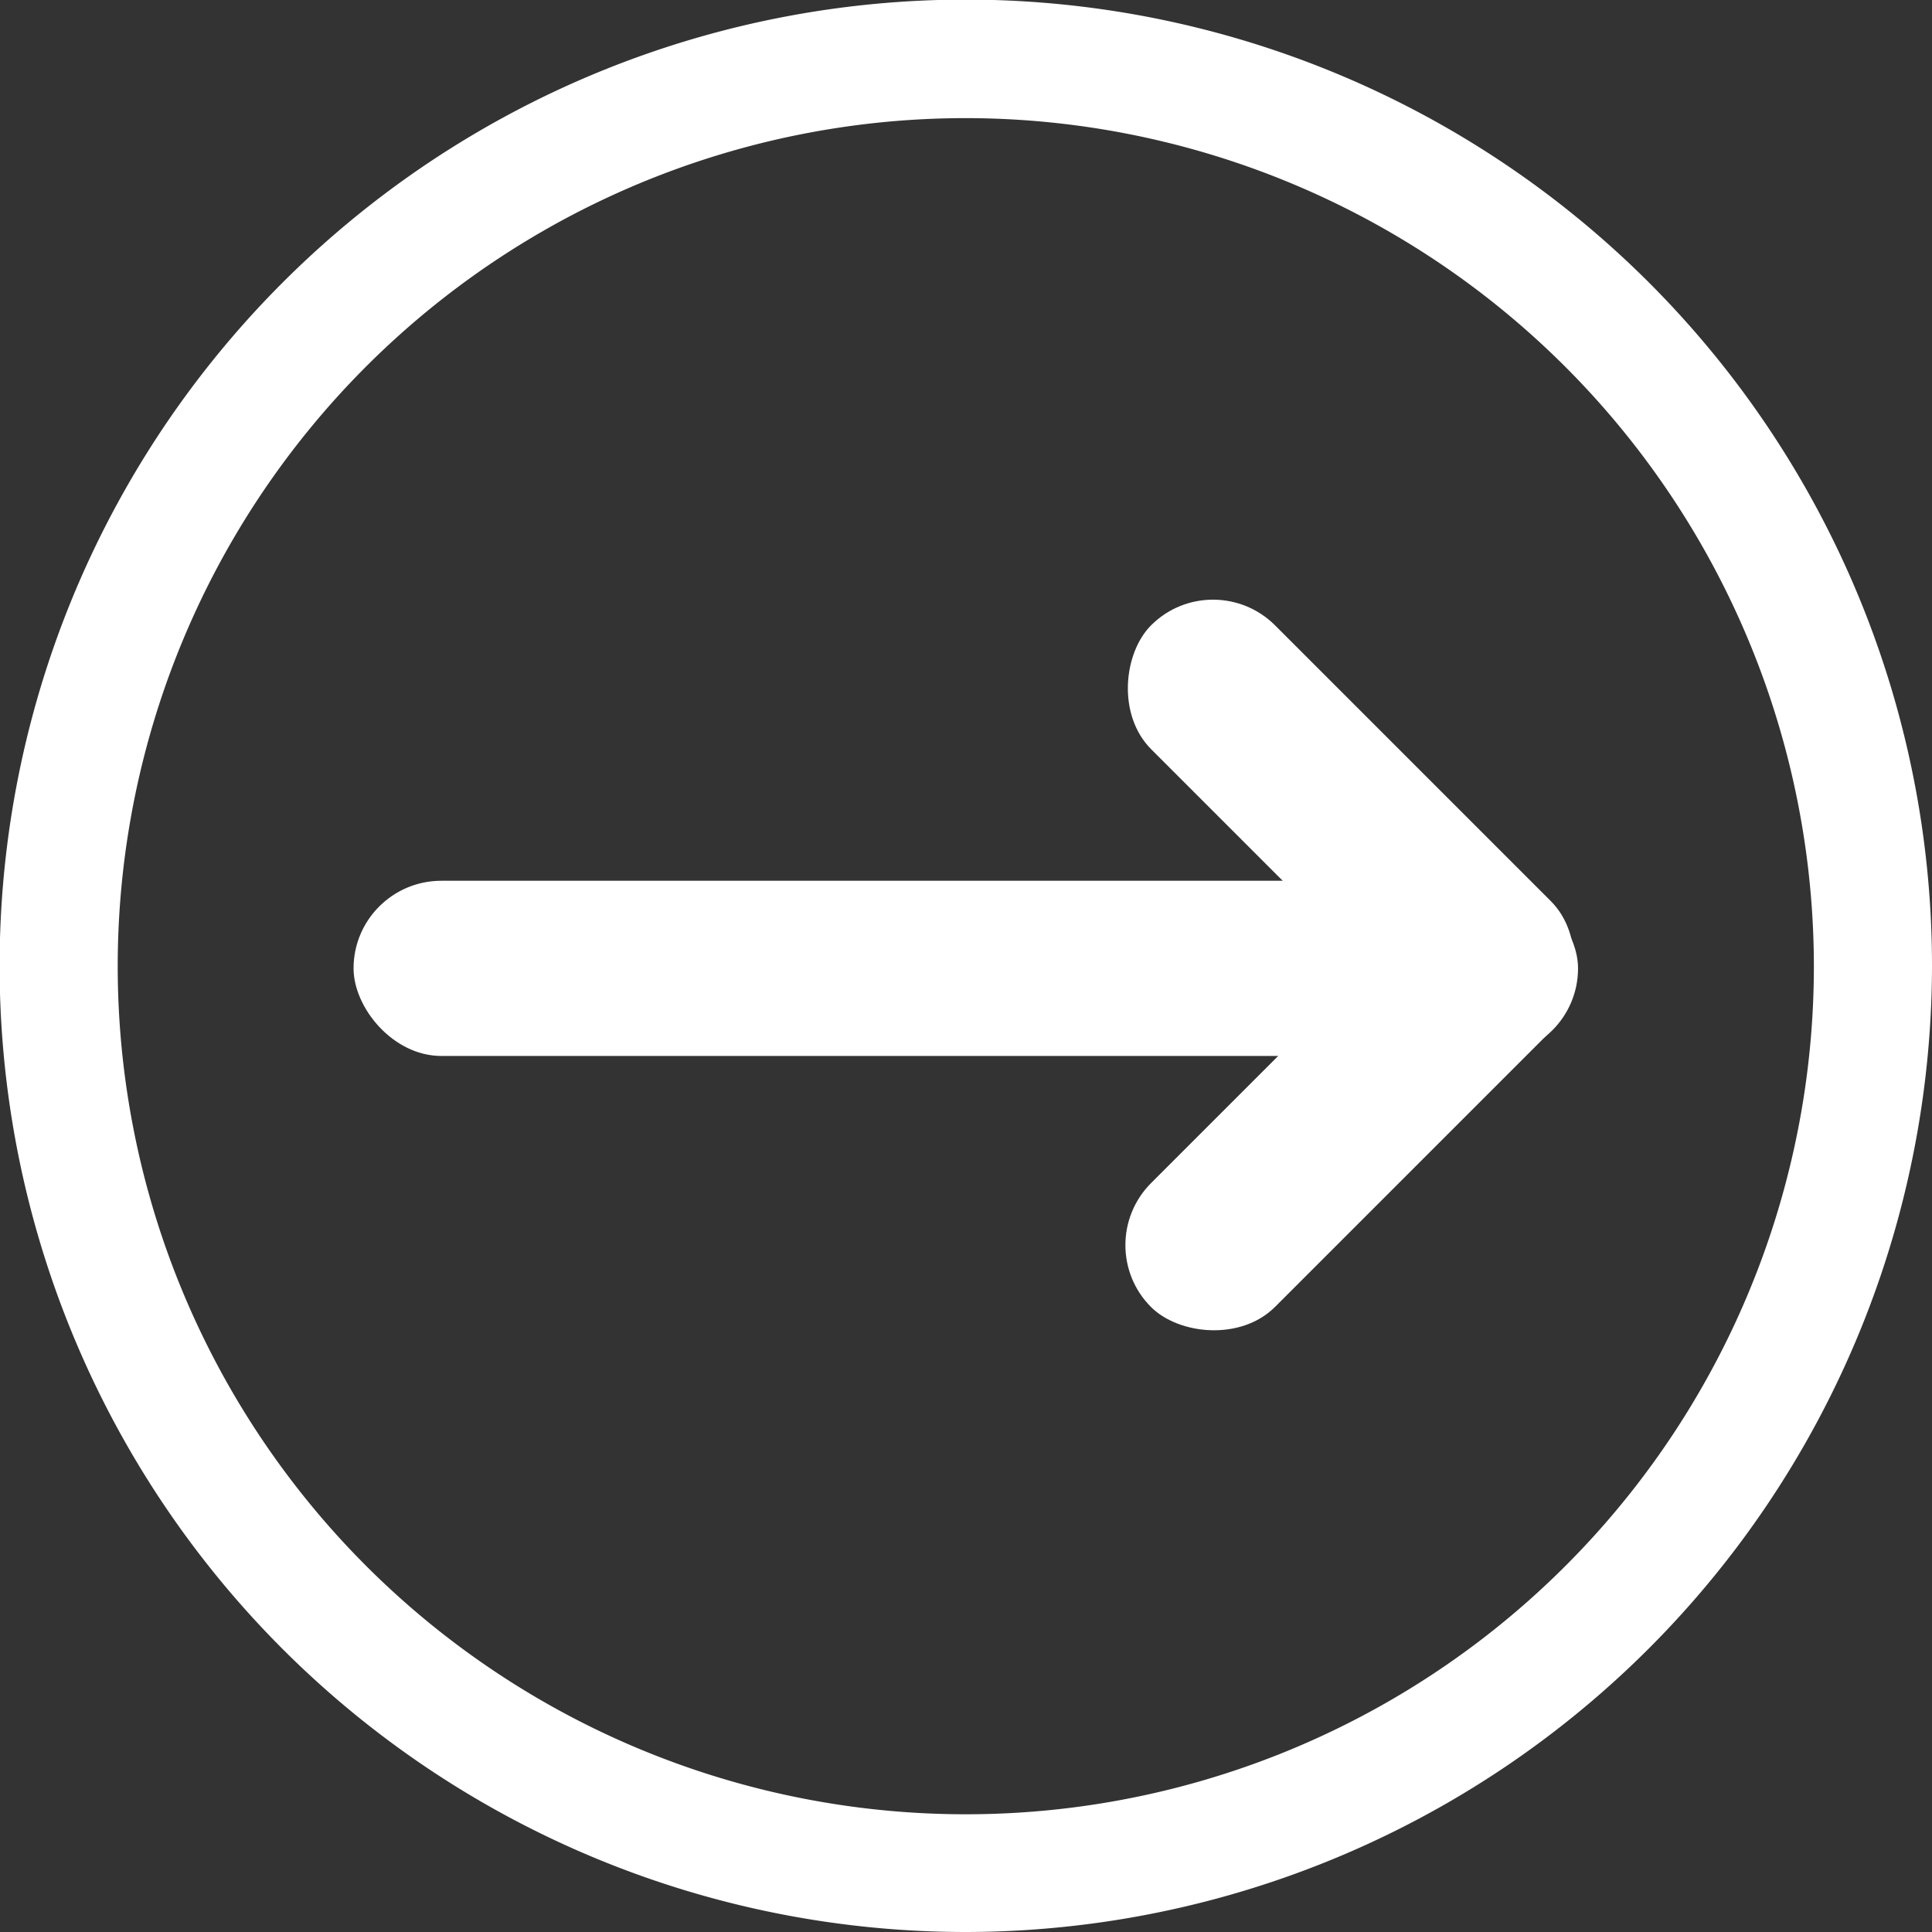 <svg xmlns="http://www.w3.org/2000/svg" viewBox="0 0 49.07 49.07"><rect x="0" y="0" width="49.07" height="49.07" fill="#333333" stroke="none"/><defs><style>.cls-1{fill:#fff;}</style></defs><title>Flecha</title><g id="Capa_2" data-name="Capa 2"><g id="Layer_1" data-name="Layer 1"><rect class="cls-1" x="8.98" y="22.37" width="31.1" height="4.45" rx="2.23" ry="2.23"/><rect class="cls-1" x="27.13" y="18.73" width="14.36" height="4.45" rx="2.23" ry="2.23" transform="translate(24.87 -18.12) rotate(45)"/><rect class="cls-1" x="27.13" y="25.89" width="14.36" height="4.45" rx="2.23" ry="2.23" transform="translate(-9.83 32.5) rotate(-45)"/><path class="cls-1" d="M24.53,49.07A24.54,24.54,0,1,1,49.07,24.53,24.57,24.57,0,0,1,24.53,49.07ZM24.53,3A21.54,21.54,0,1,0,46.07,24.53,21.56,21.56,0,0,0,24.53,3Z"/></g></g></svg>
